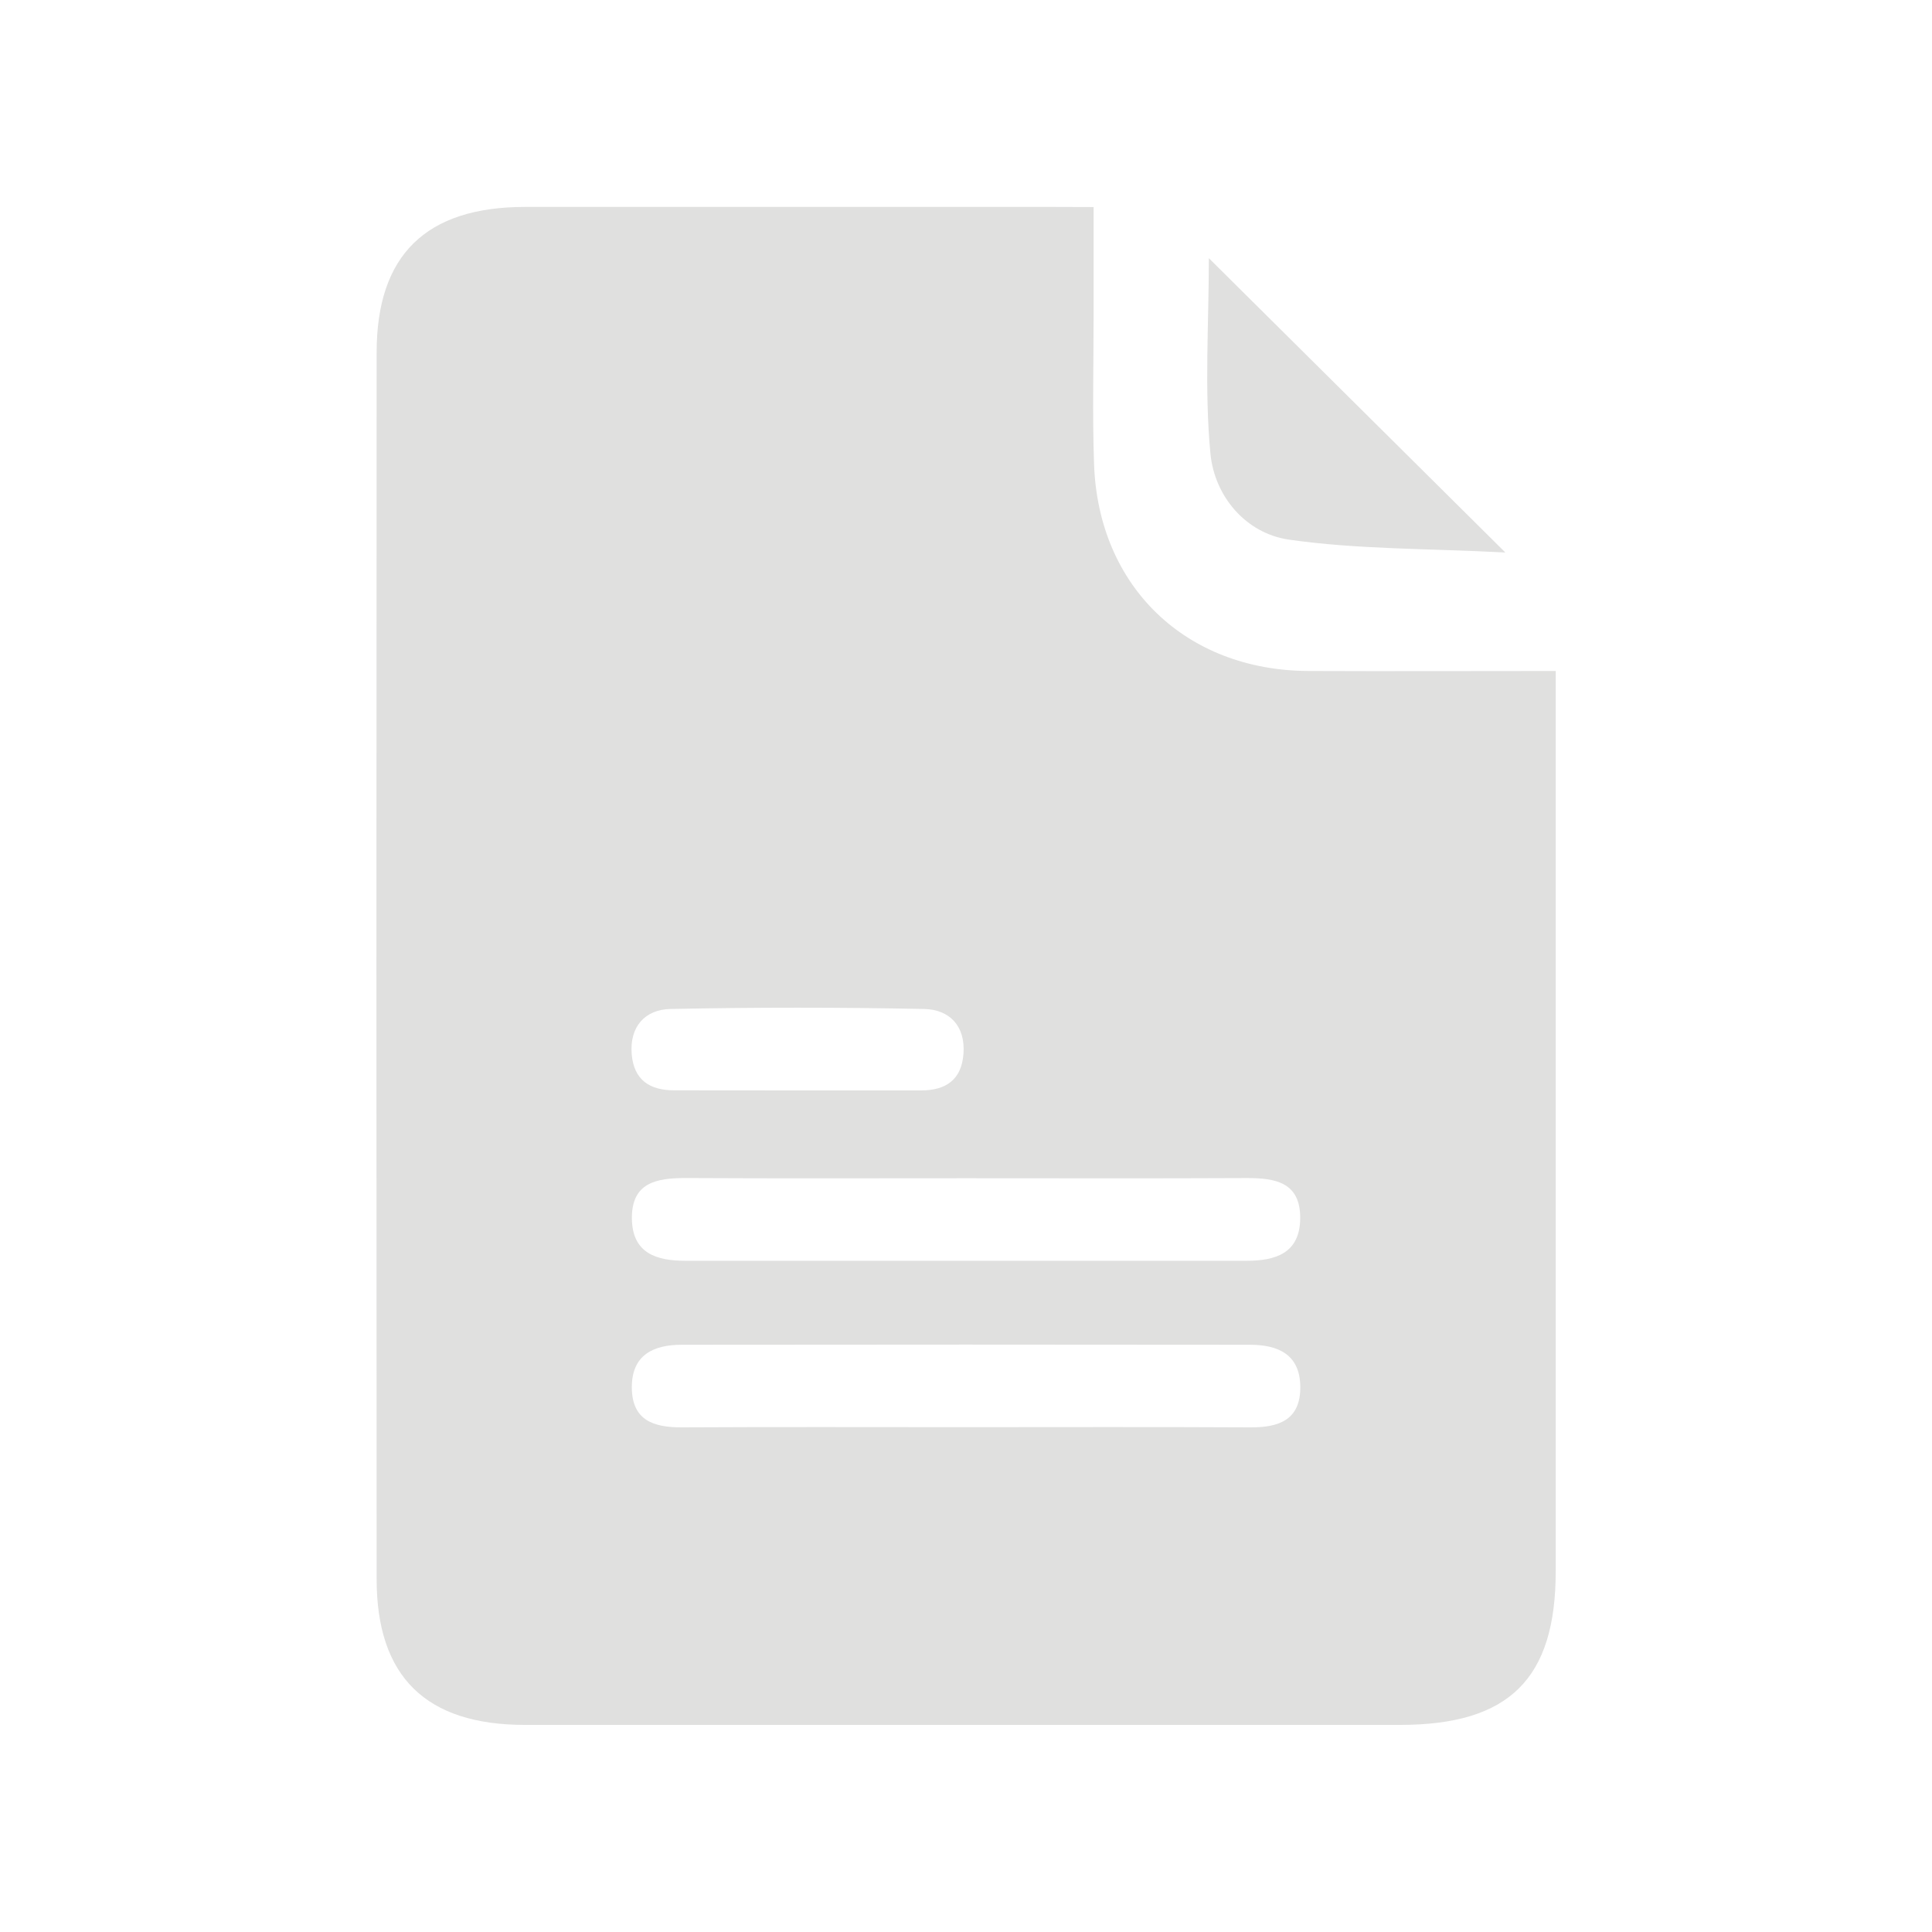 <svg id="Layer_1" data-name="Layer 1" xmlns="http://www.w3.org/2000/svg" viewBox="0 0 600 600"><defs><style>.cls-1{fill:#e0e0df;}</style></defs><path class="cls-1" d="M339.63,64.3c0,11.9,0,22.65,0,33.4,0,15.48-.4,31,.14,46.45,1.33,38,28.46,64.07,66.56,64.23,25.07.11,50.15,0,76.81,0v34.53q0,122.54,0,245.07c0,33.45-14.49,47.69-48.27,47.7q-135.94,0-271.9,0c-30.64,0-46-14.94-46-45.23q-.14-190.47,0-381c0-30.3,15.38-45.17,46.08-45.19q81.92,0,163.84,0ZM300,365.91c-29,0-58.05.1-87.08-.06-9,0-16.81,1.37-16.68,12.61.13,10.8,7.68,13.1,16.71,13.09H387.11c9,0,16.56-2.32,16.68-13.12.12-11.27-7.72-12.61-16.72-12.57C358.05,366,329,365.91,300,365.91Zm-1.06,77.31c29.8,0,59.6-.1,89.4.06,8.94.05,15.58-2.36,15.48-12.65-.1-10.13-7.06-13-15.65-13q-88.25-.11-176.48,0c-8.66,0-15.47,3.08-15.47,13.17,0,10.34,6.78,12.53,15.65,12.48C240.88,443.12,269.91,443.22,298.93,443.22ZM247.79,338.64q19.14,0,38.28,0c7.74,0,12.58-3.37,13.15-11.43.62-8.64-4.4-13.7-12.19-13.86q-39.42-.8-78.85,0c-7.82.17-12.69,5.45-12,14,.66,8.08,5.63,11.3,13.33,11.26C222.28,338.6,235,338.64,247.79,338.64Z"/><path class="cls-1" d="M375.42,80.18l92.08,91.4c-24.27-1.26-46-.94-67.26-4-13.31-1.94-23-13.38-24.32-26.59C374,120.89,375.42,100.51,375.42,80.18Z"/></svg>